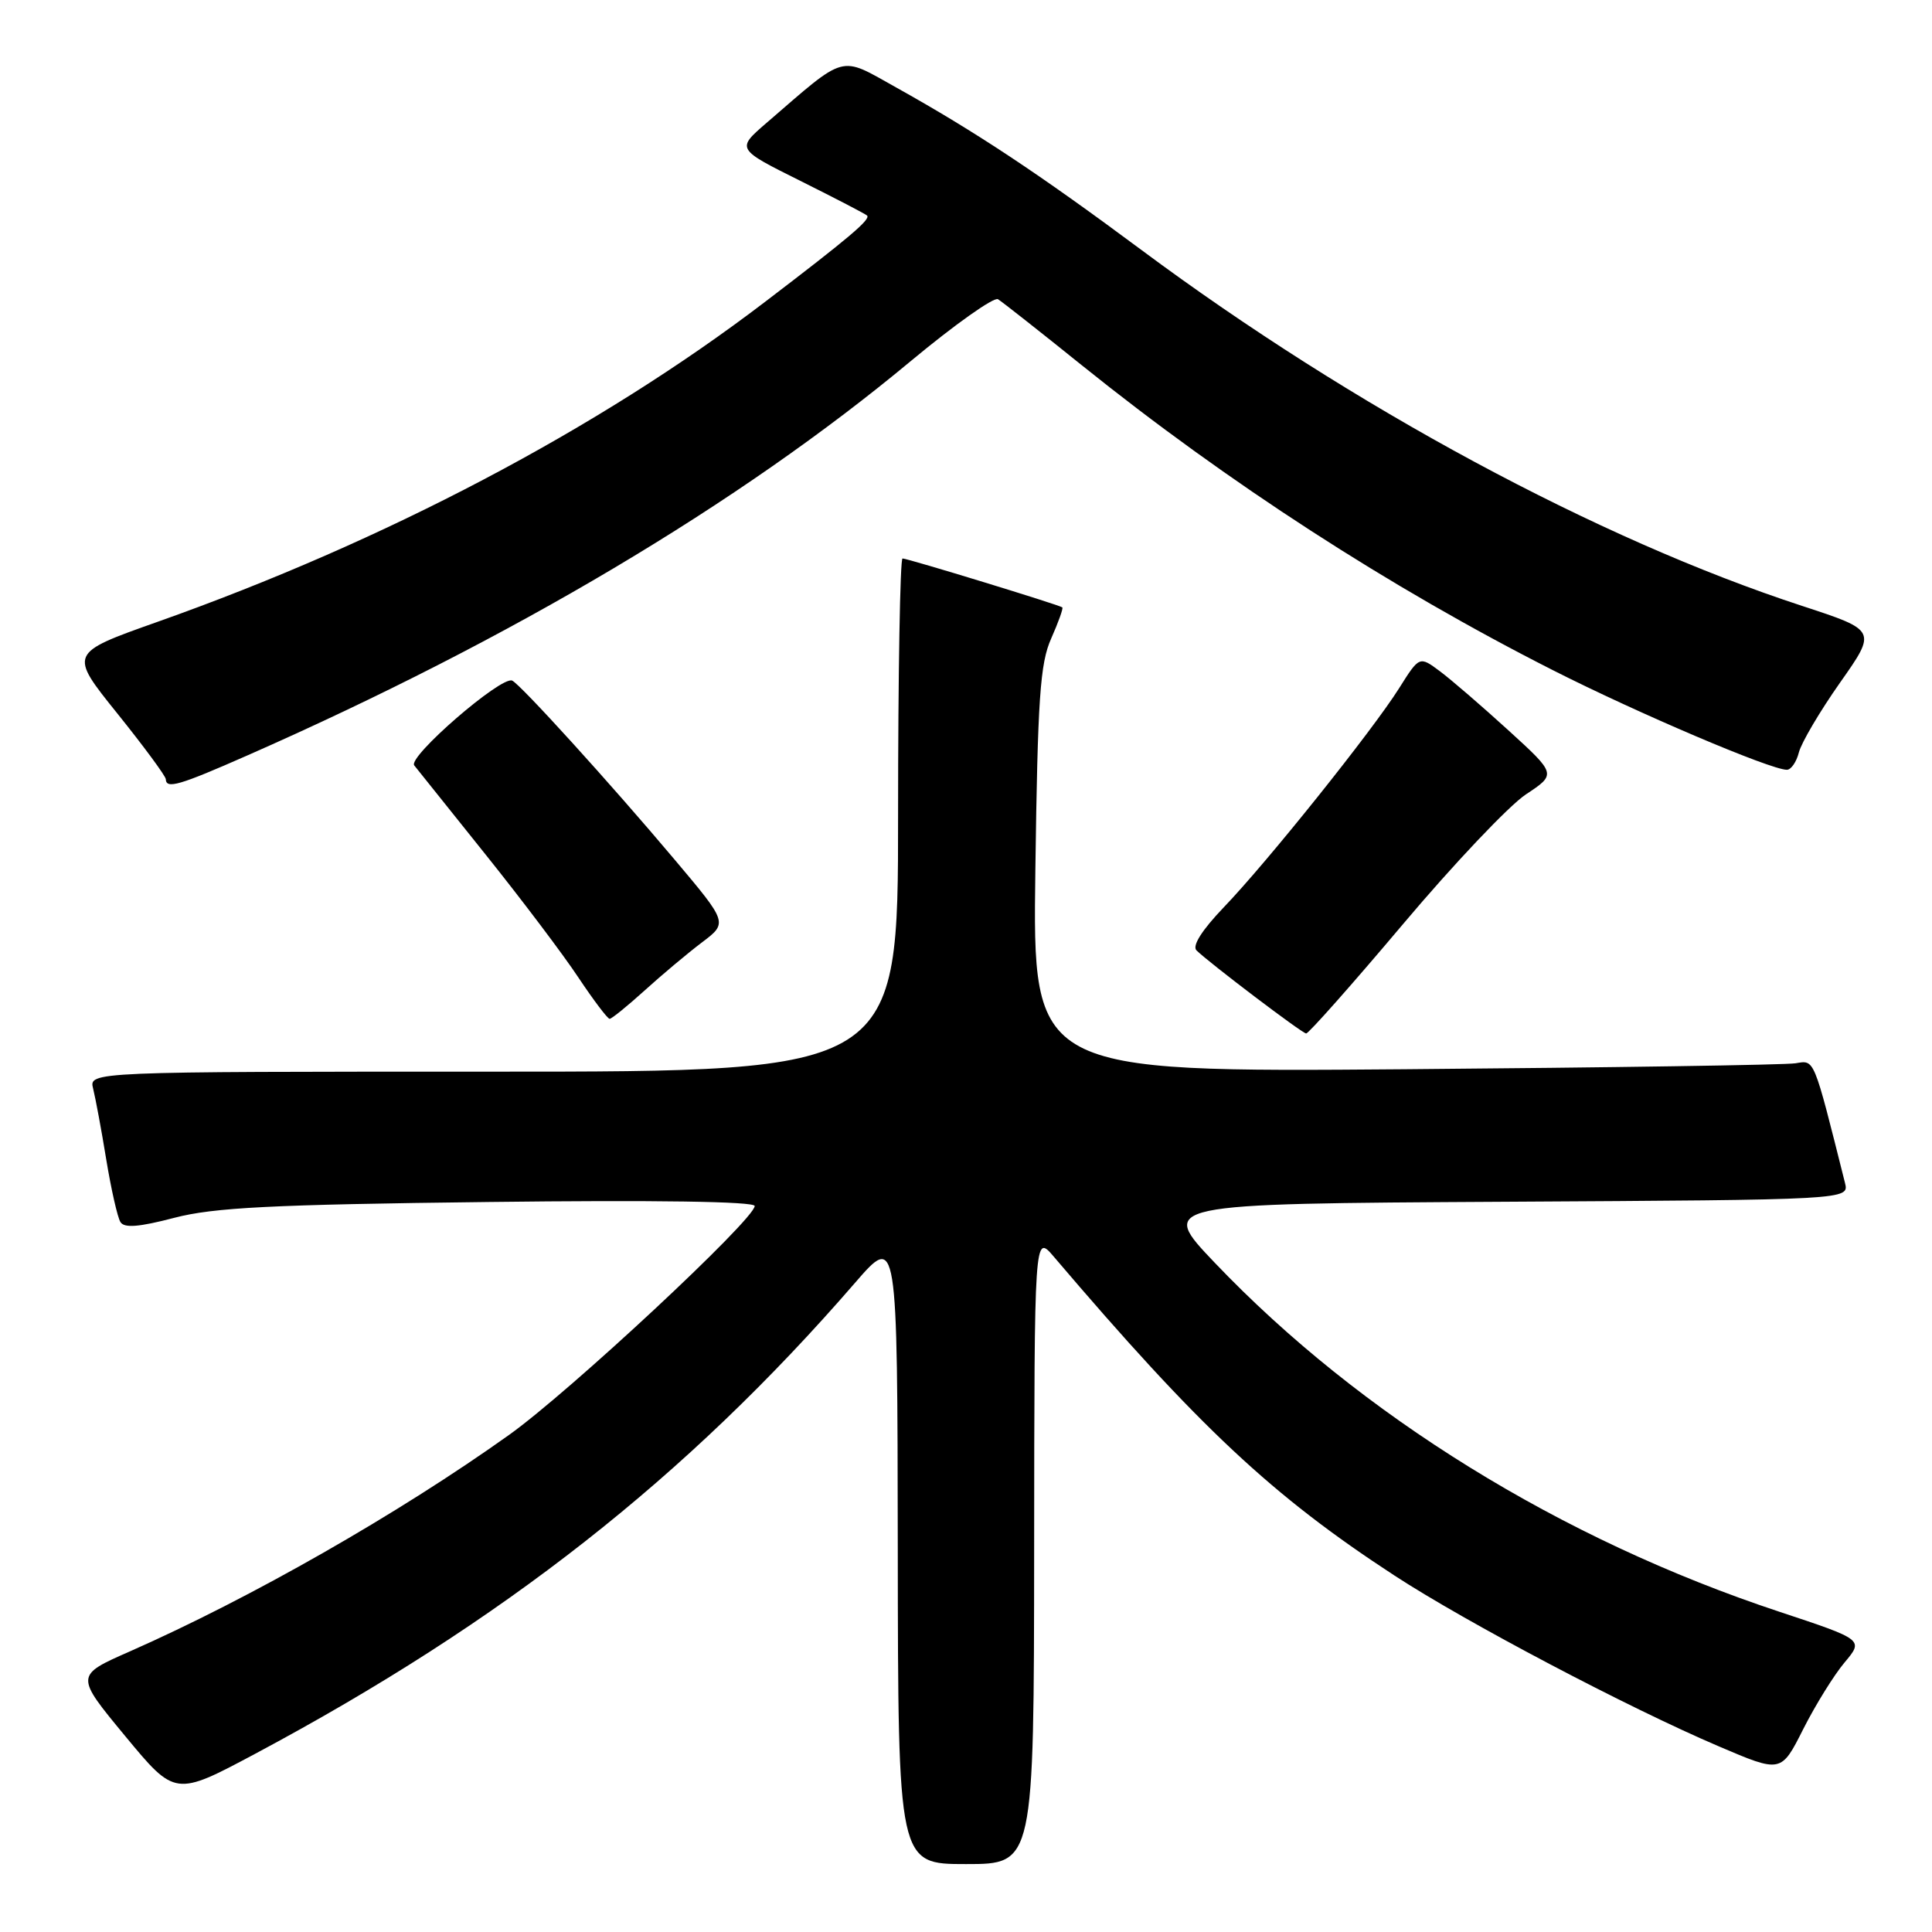 <?xml version="1.0" encoding="UTF-8" standalone="no"?>
<!DOCTYPE svg PUBLIC "-//W3C//DTD SVG 1.1//EN" "http://www.w3.org/Graphics/SVG/1.1/DTD/svg11.dtd" >
<svg xmlns="http://www.w3.org/2000/svg" xmlns:xlink="http://www.w3.org/1999/xlink" version="1.1" viewBox="0 0 256 256">
 <g >
 <path fill="currentColor"
d=" M 137.03 205.25 C 137.06 163.50 137.06 163.50 139.62 166.50 C 158.89 189.13 168.59 198.21 184.78 208.77 C 194.33 215.00 215.75 226.28 227.75 231.40 C 236.01 234.93 236.01 234.93 238.94 229.11 C 240.56 225.91 243.02 221.94 244.42 220.28 C 246.95 217.27 246.95 217.27 235.73 213.55 C 206.85 203.98 180.26 187.54 161.00 167.36 C 153.50 159.50 153.50 159.50 199.27 159.24 C 245.03 158.98 245.03 158.98 244.47 156.74 C 240.25 139.94 240.47 140.48 237.92 140.89 C 236.59 141.11 213.30 141.46 186.16 141.68 C 136.83 142.07 136.83 142.07 137.19 115.29 C 137.50 92.55 137.81 87.91 139.29 84.60 C 140.24 82.45 140.91 80.60 140.76 80.48 C 140.36 80.15 120.27 74.00 119.59 74.00 C 119.27 74.00 119.00 89.30 119.00 108.00 C 119.00 142.00 119.00 142.00 65.39 142.00 C 11.78 142.00 11.78 142.00 12.34 144.25 C 12.65 145.49 13.44 149.72 14.08 153.65 C 14.73 157.59 15.57 161.31 15.96 161.93 C 16.46 162.75 18.42 162.59 23.08 161.37 C 28.33 160.00 35.92 159.61 64.75 159.27 C 86.86 159.00 100.00 159.20 100.00 159.80 C 100.00 161.56 75.46 184.43 67.43 190.15 C 52.77 200.60 33.25 211.74 17.23 218.81 C 9.95 222.01 9.95 222.01 16.58 230.03 C 23.21 238.04 23.21 238.04 33.86 232.36 C 66.62 214.87 91.00 195.72 113.28 170.00 C 118.91 163.50 118.91 163.50 118.96 205.25 C 119.00 247.00 119.00 247.00 128.00 247.00 C 137.00 247.00 137.00 247.00 137.03 205.25 Z  M 185.89 122.47 C 192.63 114.47 199.97 106.73 202.19 105.26 C 206.24 102.58 206.24 102.58 199.87 96.77 C 196.37 93.58 192.28 90.05 190.79 88.94 C 188.08 86.92 188.08 86.92 185.38 91.21 C 181.83 96.84 167.92 114.23 162.14 120.24 C 159.27 123.24 157.94 125.33 158.54 125.93 C 160.26 127.61 172.48 136.88 173.07 136.94 C 173.38 136.97 179.15 130.46 185.89 122.47 Z  M 85.41 131.25 C 87.68 129.19 91.09 126.33 92.99 124.89 C 96.45 122.28 96.45 122.28 89.38 113.89 C 80.93 103.85 68.92 90.63 67.86 90.18 C 66.38 89.57 54.00 100.29 54.89 101.42 C 55.36 102.01 59.64 107.35 64.39 113.29 C 69.14 119.22 74.66 126.53 76.65 129.54 C 78.65 132.54 80.51 135.00 80.78 135.00 C 81.05 135.00 83.13 133.31 85.41 131.25 Z  M 32.75 100.11 C 67.78 84.69 97.99 66.74 120.70 47.83 C 126.51 43.00 131.70 39.32 132.24 39.65 C 132.78 39.98 137.78 43.92 143.36 48.41 C 162.72 63.98 184.13 77.83 205.74 88.79 C 216.98 94.49 234.61 102.00 236.77 102.00 C 237.33 102.00 238.04 100.96 238.36 99.70 C 238.68 98.43 241.13 94.27 243.81 90.46 C 248.69 83.53 248.69 83.53 238.80 80.29 C 211.73 71.44 179.23 53.93 151.27 33.14 C 137.60 22.98 129.25 17.45 118.73 11.58 C 111.14 7.35 112.29 7.03 101.54 16.31 C 97.57 19.74 97.57 19.74 106.04 23.96 C 110.69 26.28 114.68 28.35 114.89 28.56 C 115.40 29.06 112.56 31.47 101.29 40.06 C 79.31 56.82 50.97 71.74 20.81 82.42 C 9.13 86.56 9.13 86.56 15.54 94.53 C 19.06 98.91 21.96 102.84 21.97 103.25 C 22.02 104.58 23.74 104.08 32.75 100.11 Z "/>
</g>
</svg>
